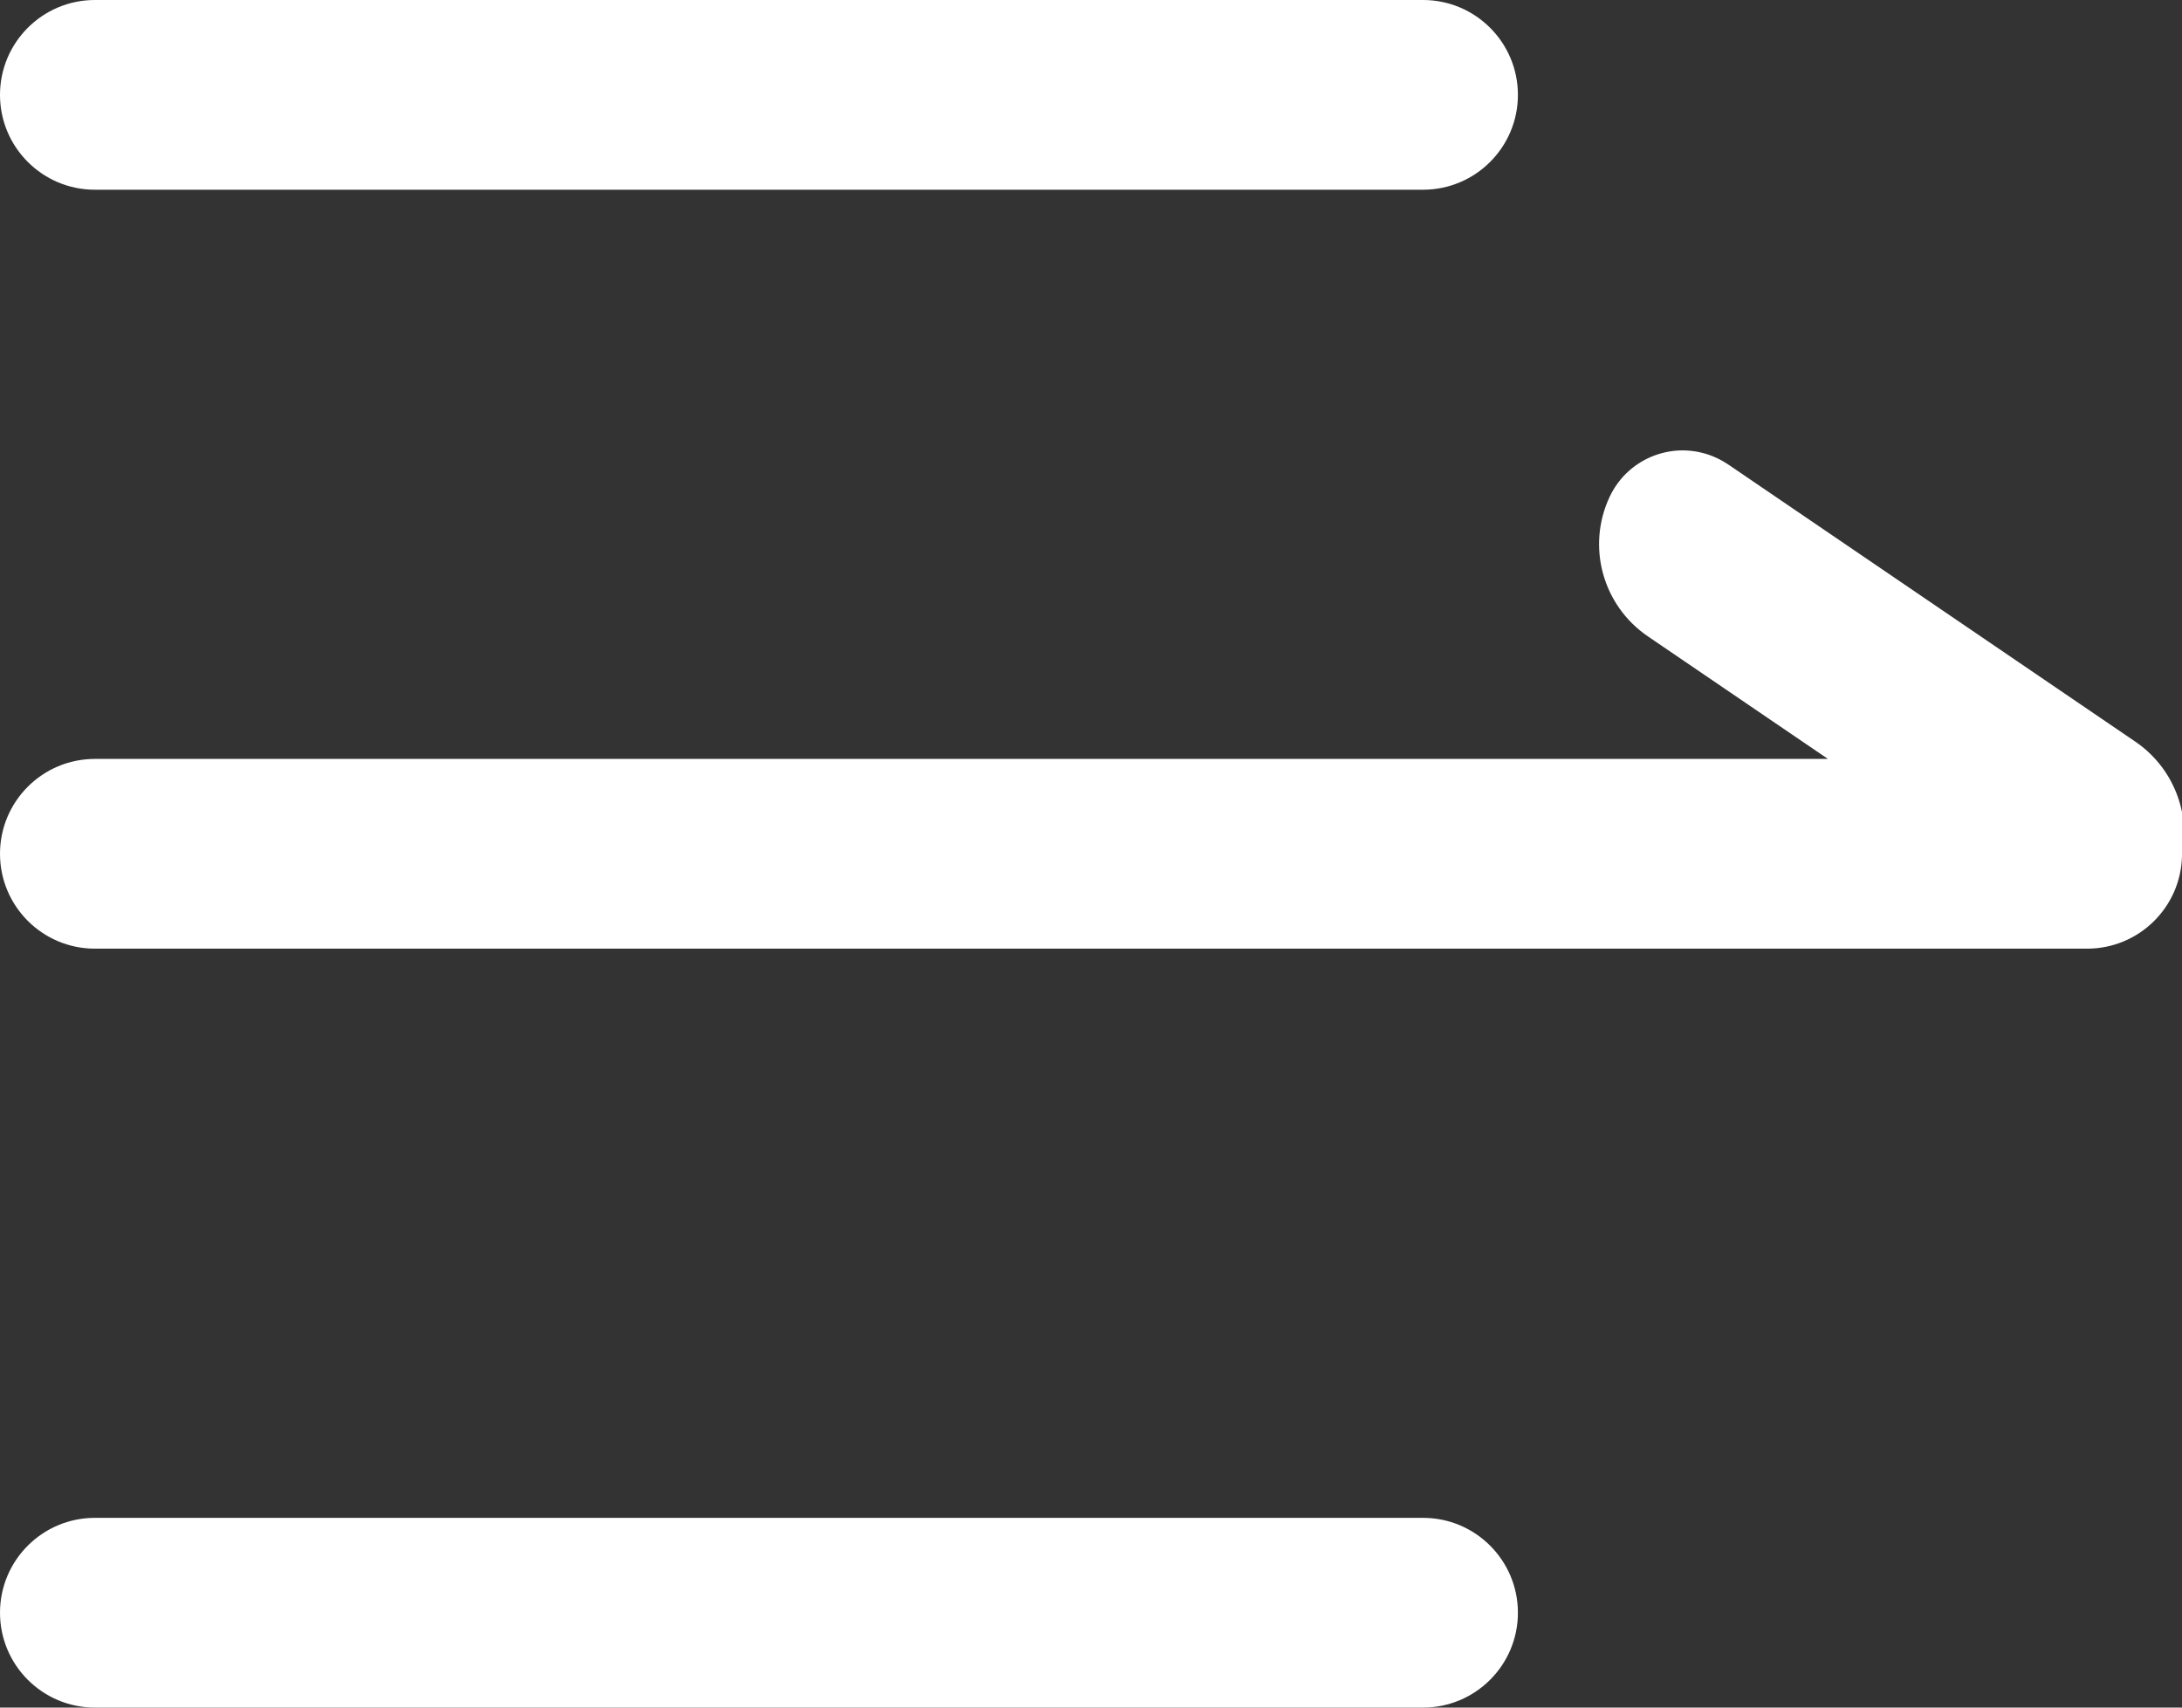 <?xml version="1.0" encoding="UTF-8"?>
<svg width="23px" height="18px" viewBox="0 0 23 18" version="1.1" xmlns="http://www.w3.org/2000/svg" xmlns:xlink="http://www.w3.org/1999/xlink">
    <rect x="0" y="0" width="23" height="18" fill="#333333" stroke="none"/>
    <!-- Generator: Sketch 53.1 (72631) - https://sketchapp.com -->
    <title>左侧导航 icon</title>
    <desc>Created with Sketch.</desc>
    <g id="Page-1" stroke="none" stroke-width="1" fill="none" fill-rule="evenodd">
        <g id="站点地图" transform="translate(-21, -34)" fill="#FFFFFF">
            <g id="导航">
                <path d="M40.268,42 L38.37,40.708 C37.893,40.383 37.722,39.761 37.966,39.239 C38.165,38.813 38.67,38.629 39.096,38.828 C39.138,38.847 39.177,38.87 39.215,38.895 L43.508,41.818 C43.906,42.089 44.091,42.567 44,43.021 C43.989,43.564 43.545,44 43,44 L22,44 C21.448,44 21,43.552 21,43 C21,42.448 21.448,42 22,42 L40.268,42 Z M22,34 L36,34 C36.552,34 37,34.448 37,35 C37,35.552 36.552,36 36,36 L22,36 C21.448,36 21,35.552 21,35 C21,34.448 21.448,34 22,34 Z M22,50 L36,50 C36.552,50 37,50.448 37,51 C37,51.552 36.552,52 36,52 L22,52 C21.448,52 21,51.552 21,51 C21,50.448 21.448,50 22,50 Z" id="左侧导航-icon"></path>
            </g>
        </g>
    </g>
</svg>